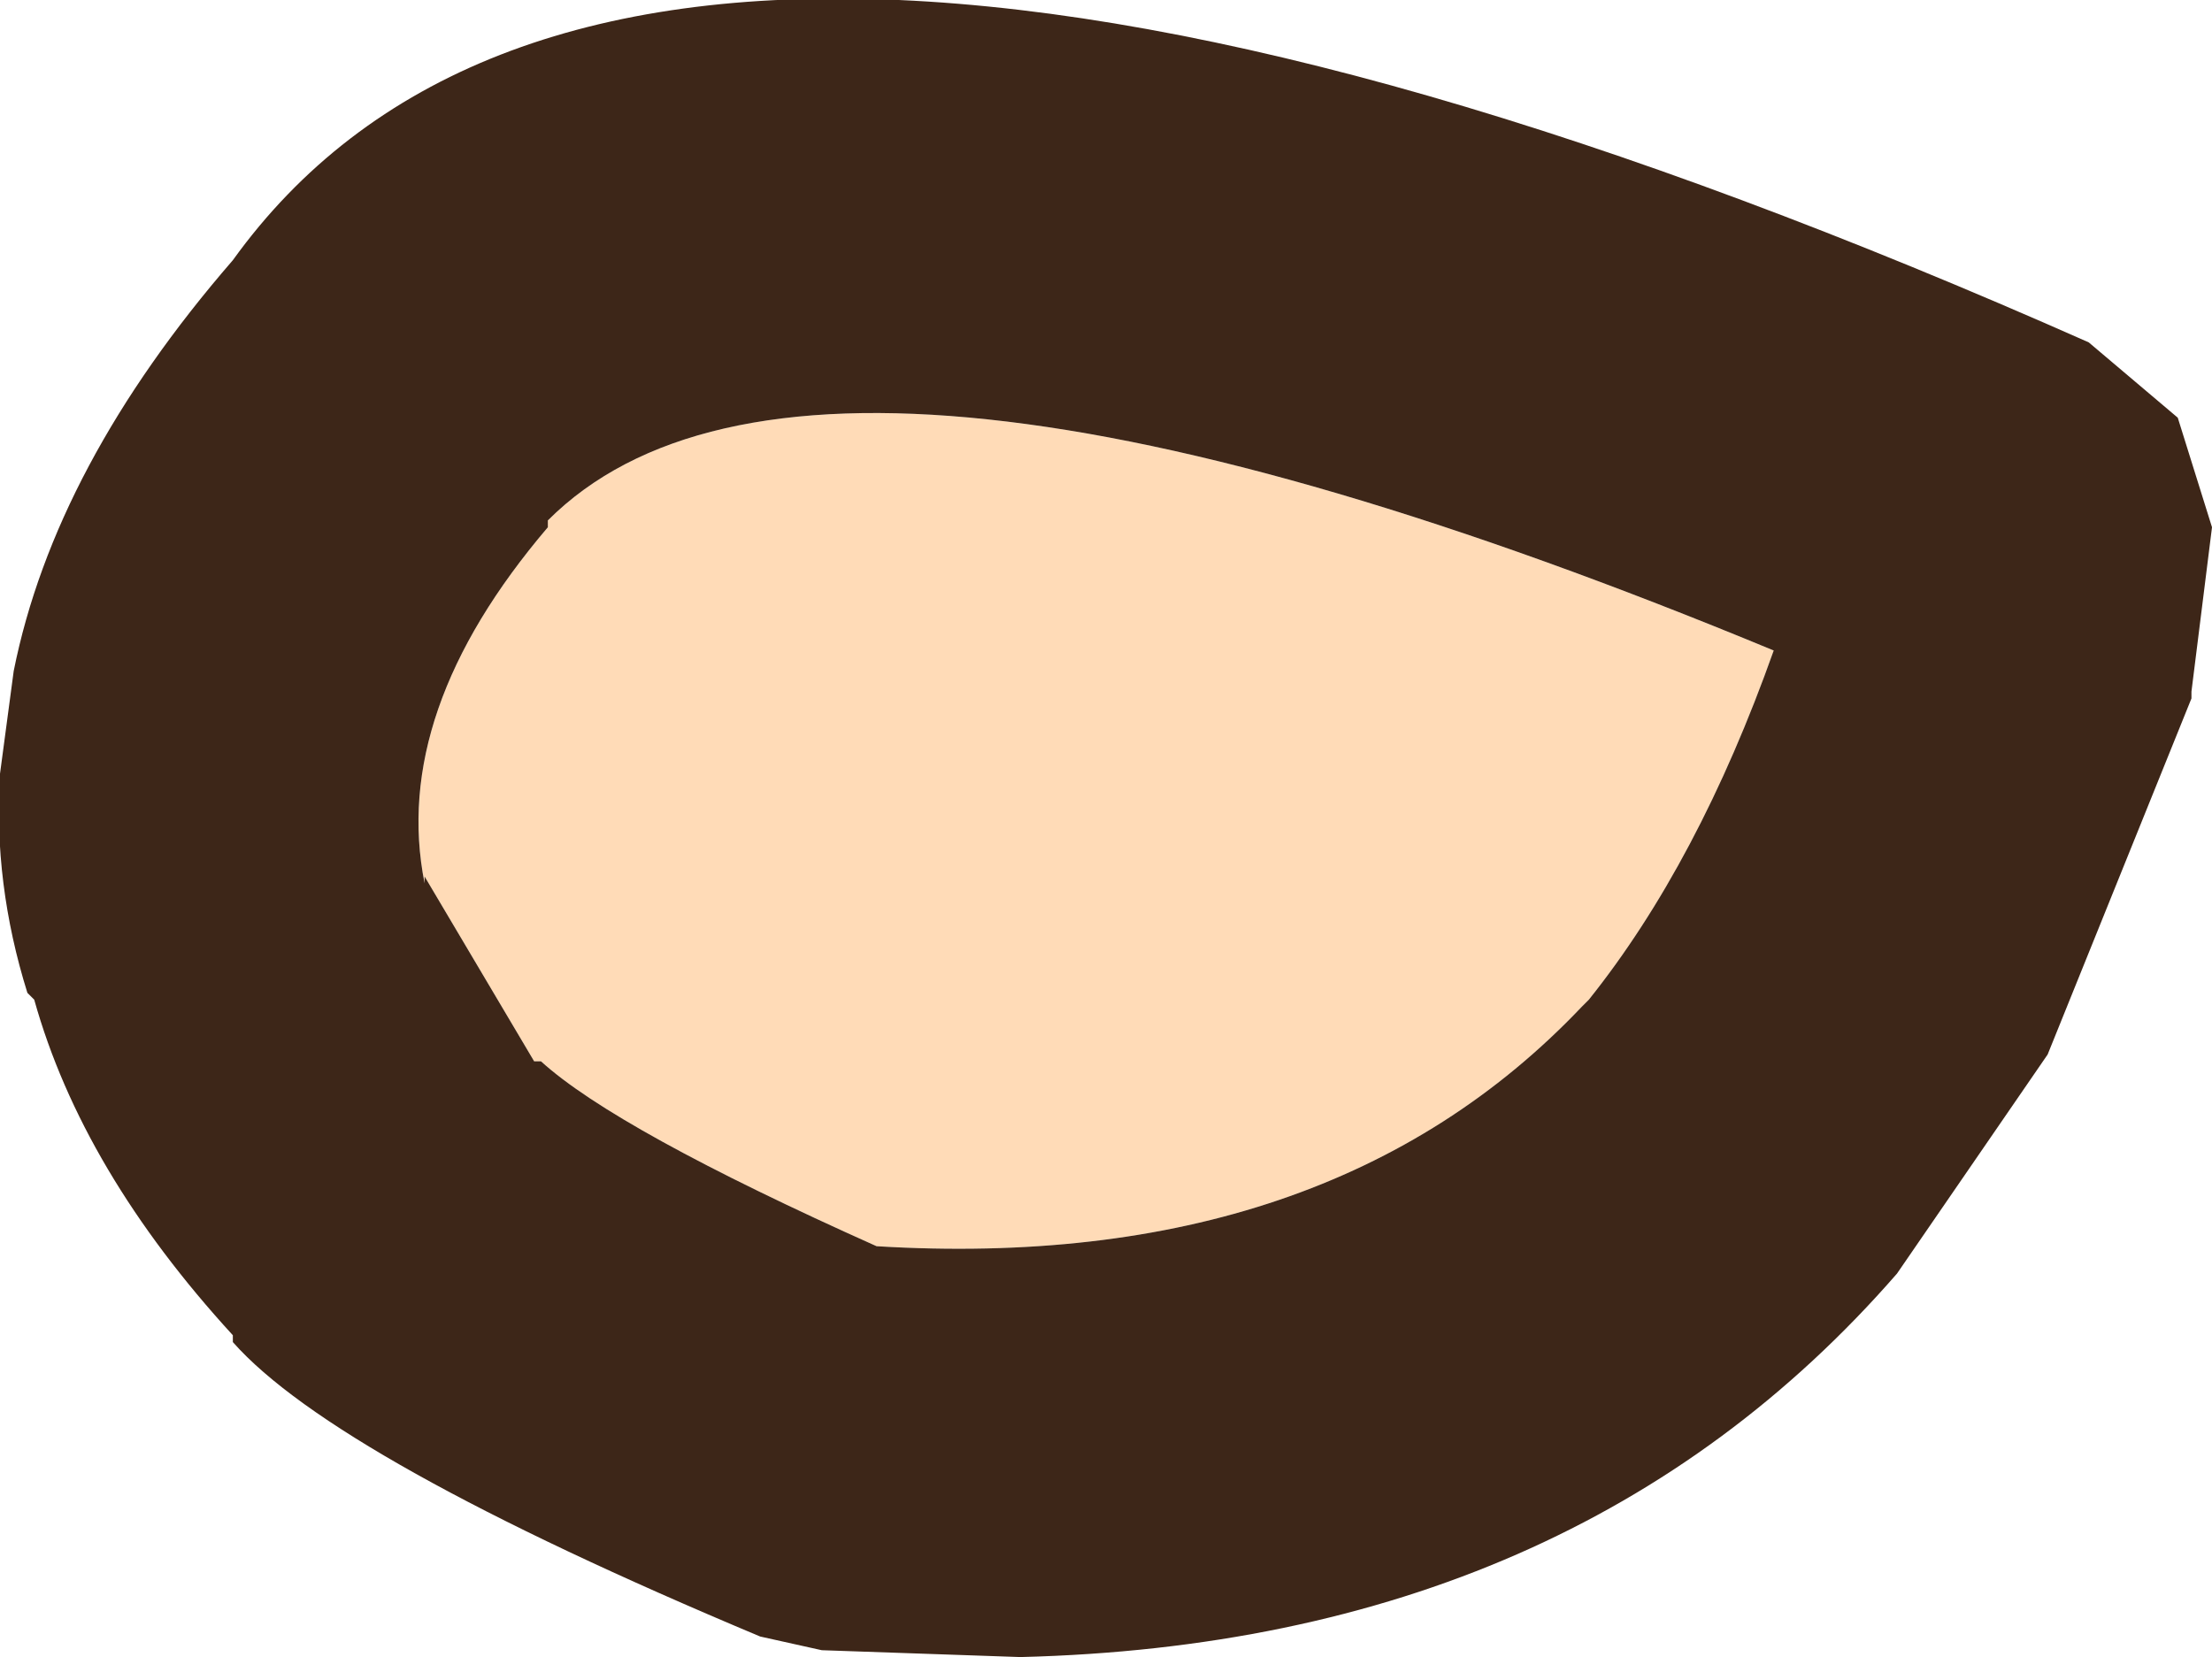 <?xml version="1.0" encoding="UTF-8" standalone="no"?>
<svg xmlns:ffdec="https://www.free-decompiler.com/flash" xmlns:xlink="http://www.w3.org/1999/xlink" ffdec:objectType="shape" height="12.1px" width="16.15px" xmlns="http://www.w3.org/2000/svg">
  <g transform="matrix(1.0, 0.0, 0.0, 1.0, -2.65, 5.7)">
    <path d="M14.2 1.65 Q12.35 3.6 9.05 3.4 7.15 2.55 6.6 2.05 L6.55 2.05 5.75 0.7 5.75 0.75 Q5.5 -0.5 6.65 -1.85 L6.65 -1.9 Q8.6 -3.85 15.6 -0.95 15.05 0.6 14.25 1.6 L14.2 1.65" fill="#ffdbb7" fill-rule="evenodd" stroke="none"/>
    <path d="M2.75 -0.8 Q3.05 -2.3 4.35 -3.8 7.3 -7.9 17.9 -3.2 L18.55 -2.65 18.8 -1.85 18.65 -0.65 18.65 -0.6 17.6 2.0 16.5 3.6 Q14.15 6.3 10.1 6.4 L8.65 6.35 8.2 6.25 Q5.1 4.95 4.35 4.1 L4.35 4.05 Q3.25 2.85 2.9 1.6 L2.85 1.55 Q2.6 0.75 2.65 -0.05 L2.75 -0.8 M14.2 1.65 L14.25 1.6 Q15.05 0.6 15.6 -0.95 8.6 -3.85 6.65 -1.9 L6.65 -1.85 Q5.5 -0.5 5.75 0.75 L5.75 0.7 6.55 2.05 6.6 2.05 Q7.15 2.55 9.05 3.4 12.35 3.6 14.2 1.65" fill="#3d2618" fill-rule="evenodd" stroke="none"/>
  </g>
</svg>
